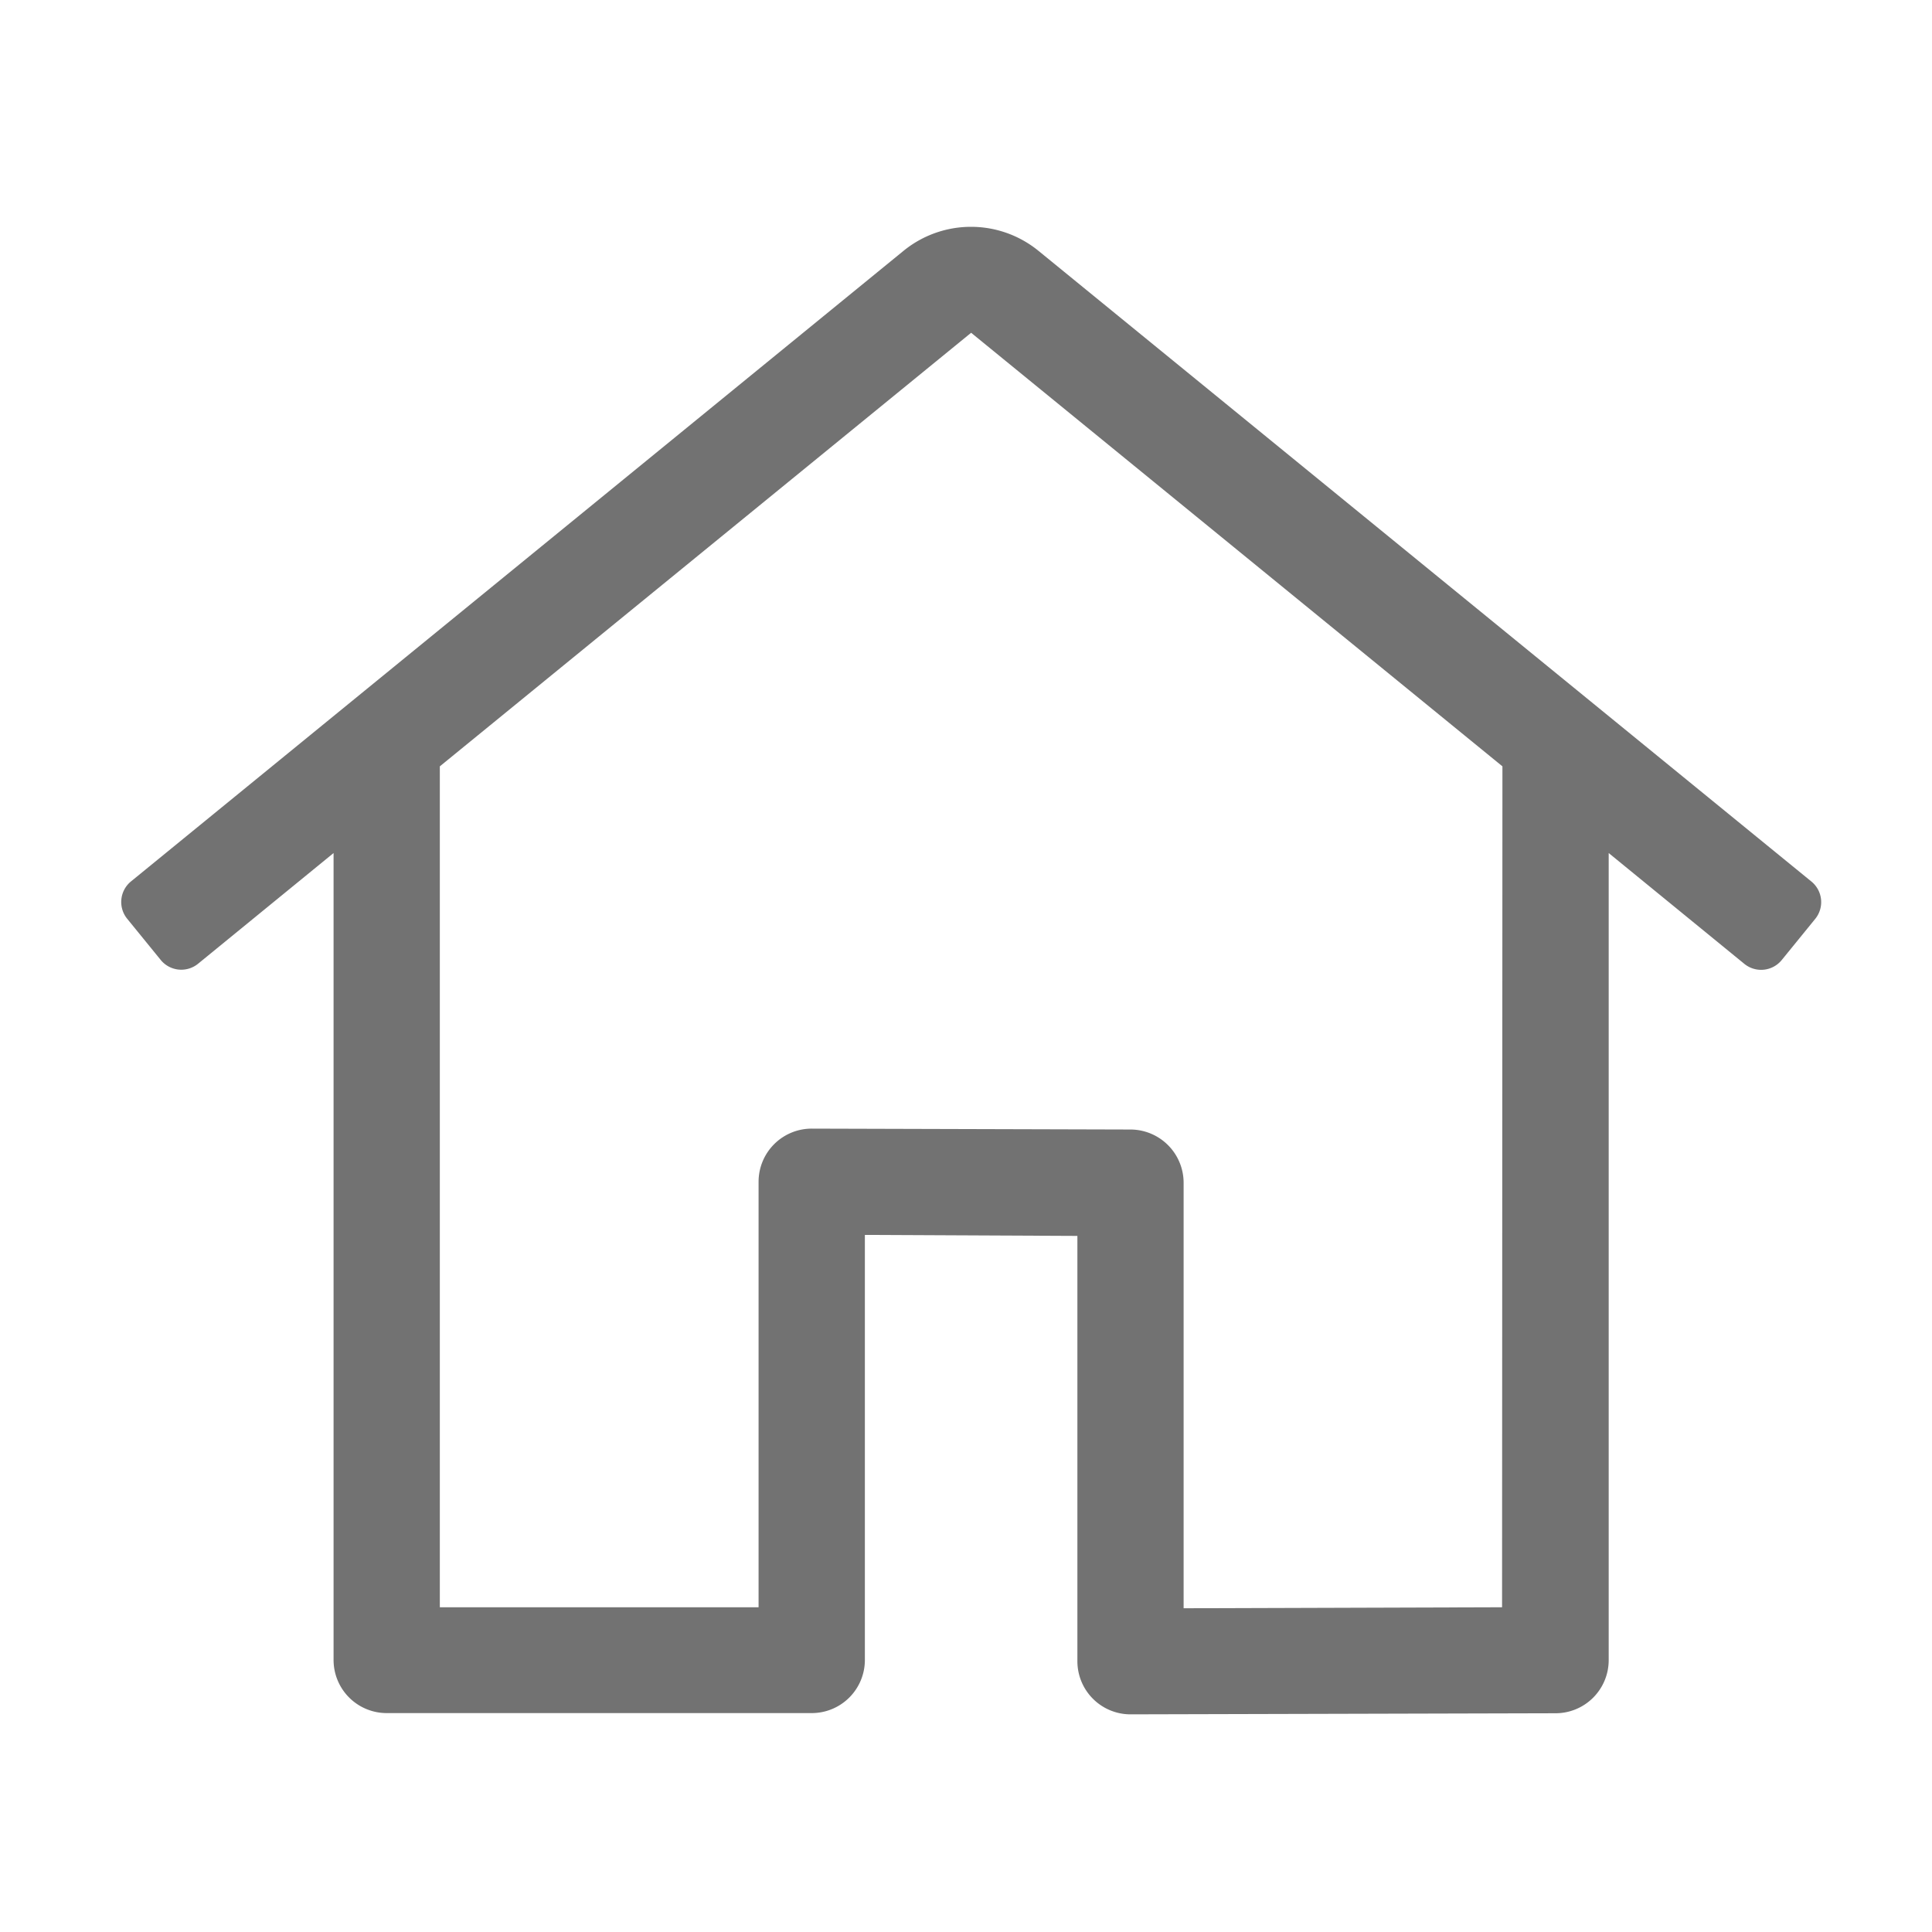 ﻿<?xml version='1.0' encoding='UTF-8'?>
<svg viewBox="-0.245 -1.995 32 32" xmlns="http://www.w3.org/2000/svg">
  <g transform="matrix(0.055, 0, 0, 0.055, 0, 0)">
    <path d="M541, 229.16L308.15, 39.16A32.16 32.16 0 0 0 267.77, 39.16L35, 229.16A8 8 0 0 0 33.84, 240.4L43.94, 252.81A8 8 0 0 0 55.14, 254L96, 220.62L96, 463.62A16 16 0 0 0 112, 479.62L240, 479.62A16 16 0 0 0 256, 463.62L256, 335.62L320, 335.92L320, 464A16 16 0 0 0 336, 480L464, 479.67A16 16 0 0 0 480, 463.67L480, 220.62L520.86, 254A8 8 0 0 0 532.11, 252.84L542.21, 240.43A8 8 0 0 0 541, 229.16zM447.89, 447.75L447.99, 447.75L351.99, 448.05L351.99, 319.88A16.05 16.05 0 0 0 336.04, 303.88L240.04, 303.61A16 16 0 0 0 223.99, 319.61L223.99, 447.75L128, 447.75L128, 194.51L288, 63.94L448, 194.51z" fill="#727272" fill-opacity="1" class="Black" />
  </g>
</svg>